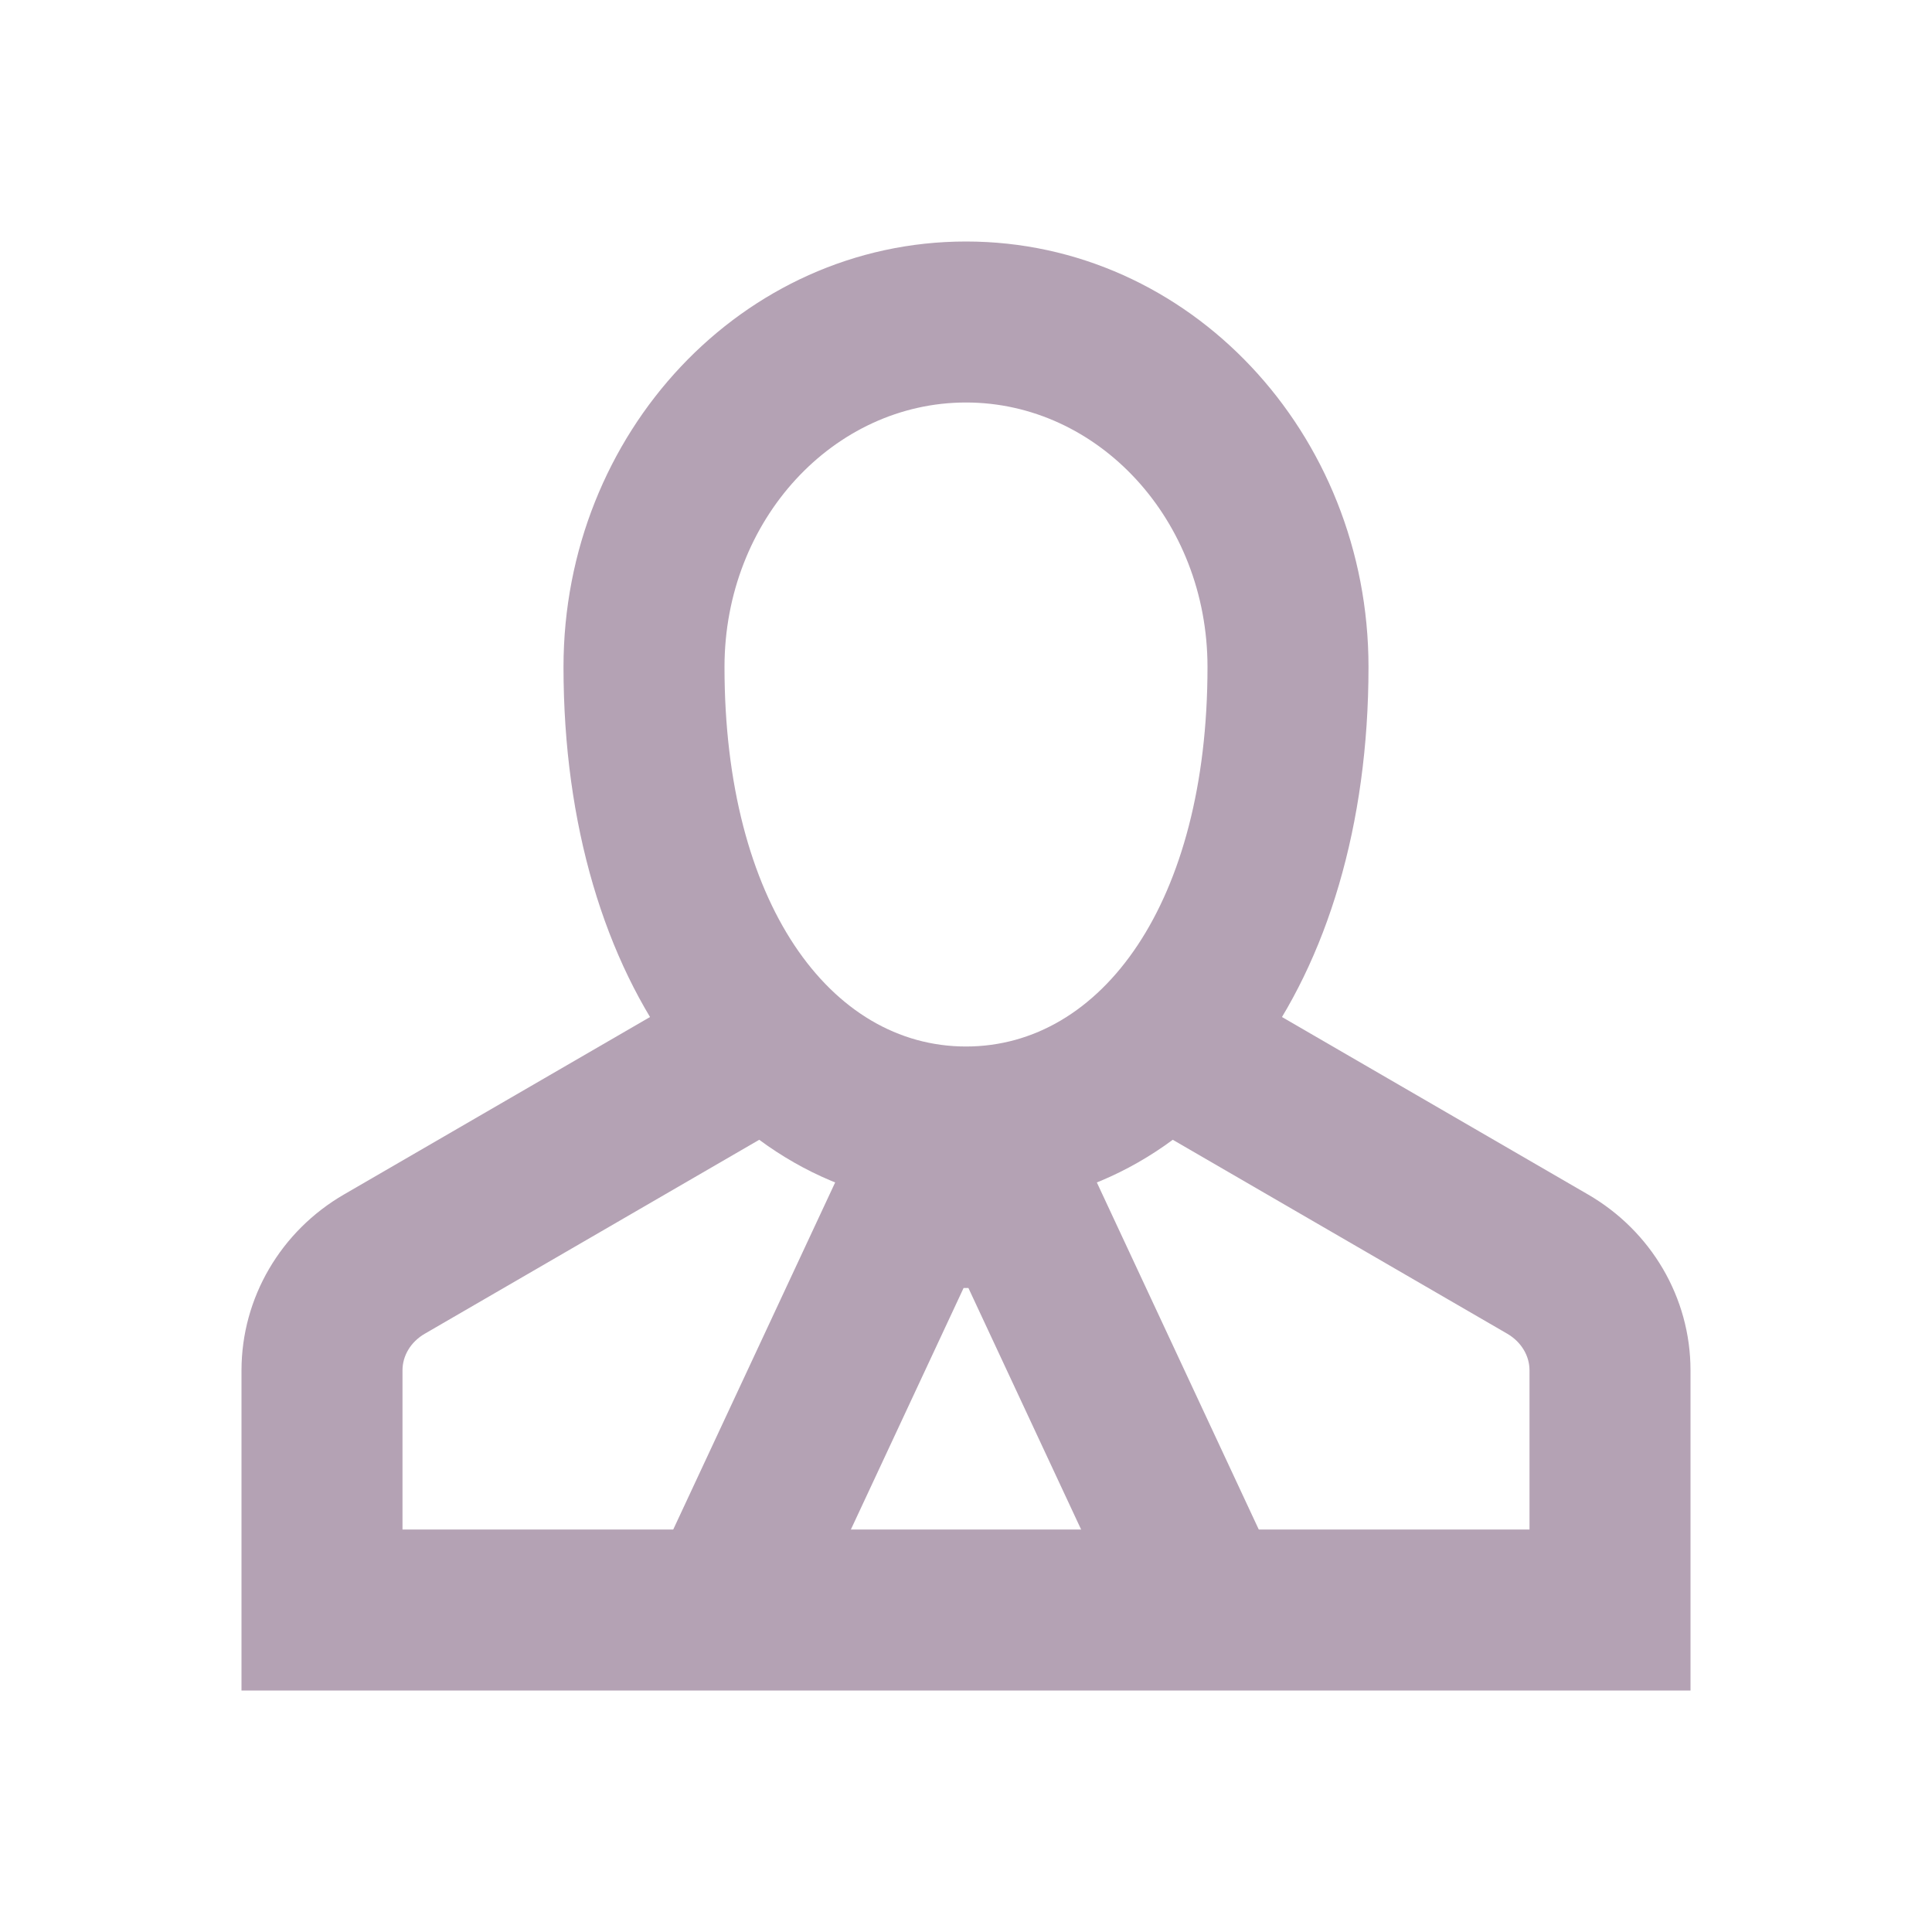 <?xml version="1.0" encoding="UTF-8"?>
<svg width="24px" height="24px" viewBox="0 0 24 24" version="1.1" xmlns="http://www.w3.org/2000/svg" xmlns:xlink="http://www.w3.org/1999/xlink">
    <!-- Generator: sketchtool 50.2 (55047) - http://www.bohemiancoding.com/sketch -->
    <title>6E3479A1-DBBE-4E75-BE04-CC8949D969EE</title>
    <desc>Created with sketchtool.</desc>
    <defs></defs>
    <g id="Component" stroke="none" stroke-width="1" fill="none" fill-rule="evenodd">
        <g id="🖥-Icons" transform="translate(-112, -368)" fill="#B4A2B4">
            <g id="Sidebar">
                <g id="icon-staff_export" transform="translate(112, 368)">
                    <g id="⚛️/icon/24/staff">
                        <g id="24px_contact-89" transform="translate(3, 3)">
                            <polygon id="Shape" fill-rule="nonzero" points="6.906 17.423 5.094 16.577 7.696 11 10.304 11 12.906 16.577 11.094 17.423 9.03 13 8.97 13"></polygon>
                            <path d="M6,5.286 C6,8.216 7.315,10 9,10 C10.685,10 12,8.216 12,5.286 C12,3.456 10.641,2 9,2 C7.359,2 6,3.456 6,5.286 Z M4,5.286 C4,2.381 6.223,5.55111512e-16 9,0 C11.777,-6.66133815e-16 14,2.381 14,5.286 C14,9.211 11.945,12 9,12 C6.055,12 4,9.211 4,5.286 Z" id="Shape" fill-rule="nonzero"></path>
                            <path d="M16,16 L16,14.022 C16,13.842 15.898,13.669 15.722,13.567 L11.062,10.865 L12.065,9.135 L16.723,11.836 C17.512,12.291 18,13.121 18,14.022 L18,18 L0,18 L0,17 L1.66873388e-07,14.022 C0.001,13.121 0.488,12.292 1.275,11.837 L5.935,9.135 L6.938,10.865 L2.277,13.568 C2.102,13.669 2,13.842 2,14.022 L2,16 L16,16 Z" id="Shape" fill-rule="nonzero"></path>
                        </g>
                    </g>
                </g>
            </g>
        </g>
    </g>
</svg>